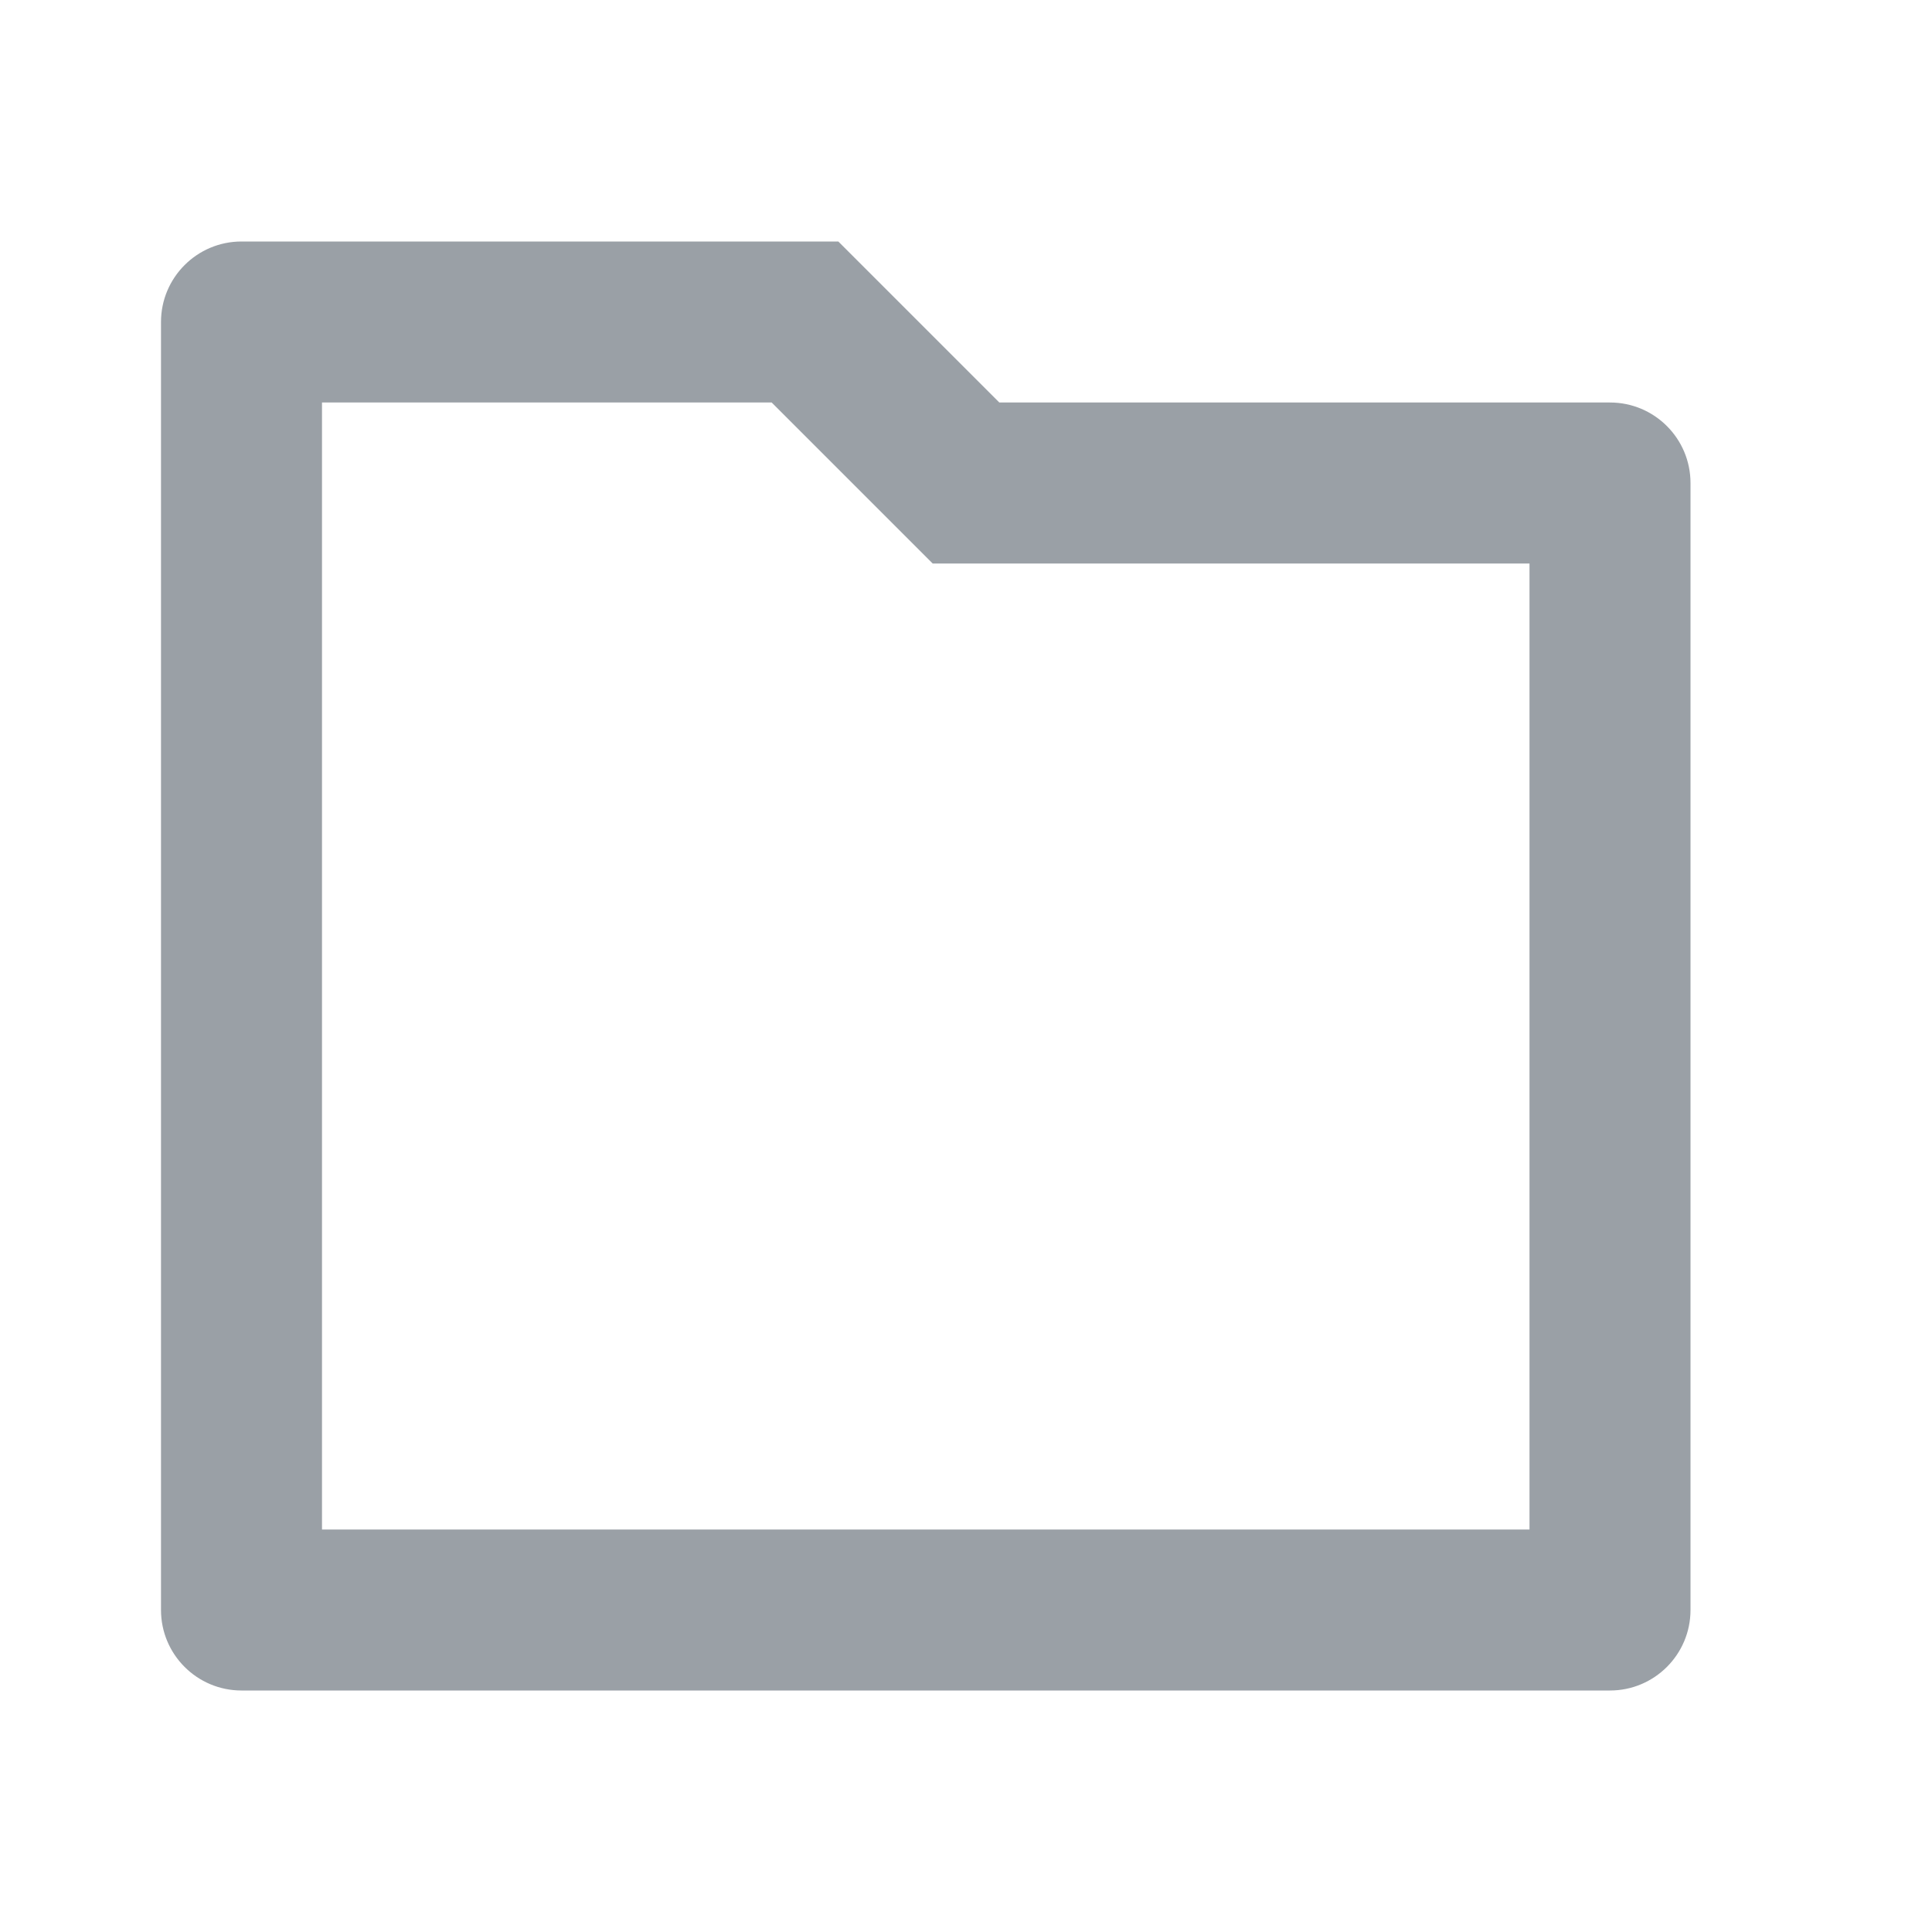 <svg xmlns="http://www.w3.org/2000/svg" viewBox="0 0 24 24" width="16" height="16" fill="#9aa0a6"><path d="M3 21C2.448 21 2 20.552 2 20V4C2 3.448 2.448 3 3 3H10.414L12.414 5H20C20.552 5 21 5.448 21 6V20C21 20.552 20.552 21 20 21H3ZM4 19H19V7H11.586L9.586 5H4V19Z"/></svg>